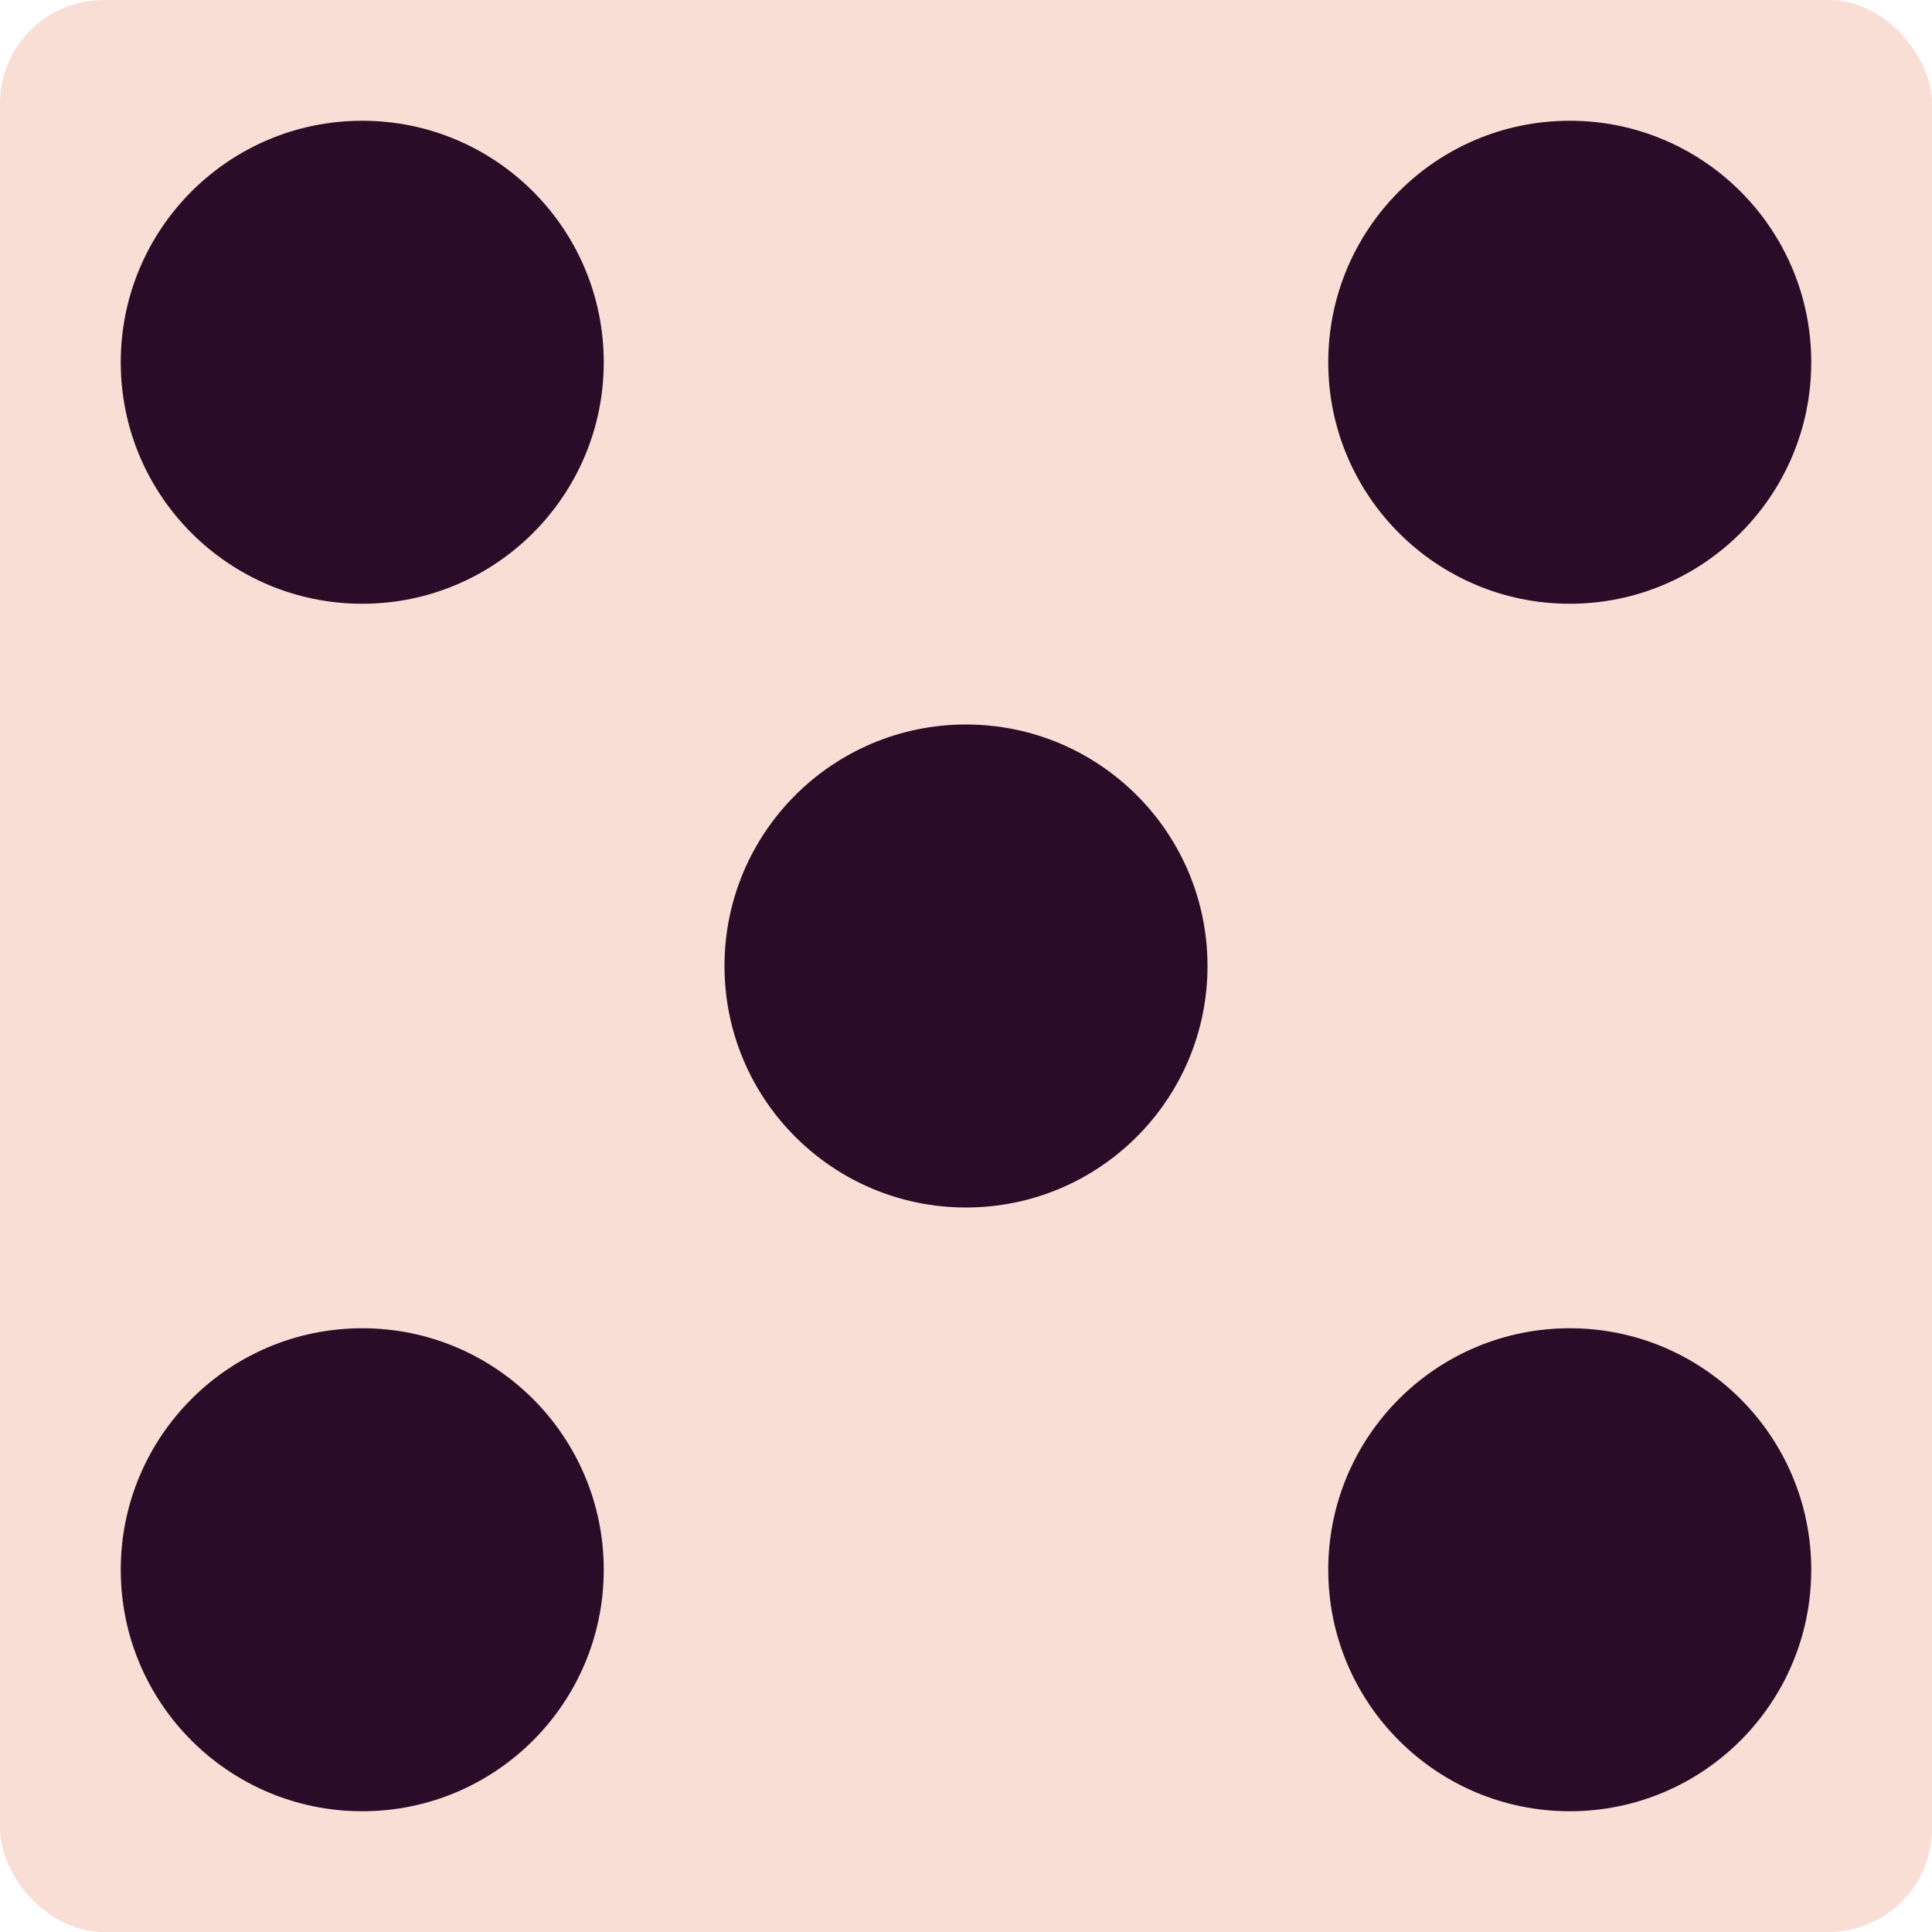 <svg xmlns="http://www.w3.org/2000/svg" width="16" height="16" version="1">
 <rect fill="#f9ded5" width="16" height="16" x="0" y="0" rx=".857" ry=".857"/>
 <circle fill="#2b0c28" cx="8" cy="8" r="2"/>
 <circle fill="#2b0c28" cx="13" cy="13" r="2"/>
 <circle fill="#2b0c28" cx="3" cy="3" r="2"/>
 <circle fill="#2b0c28" cx="13" cy="-3" r="2" transform="scale(1,-1)"/>
 <circle fill="#2b0c28" cx="3" cy="-13" r="2" transform="scale(1,-1)"/>
</svg>
